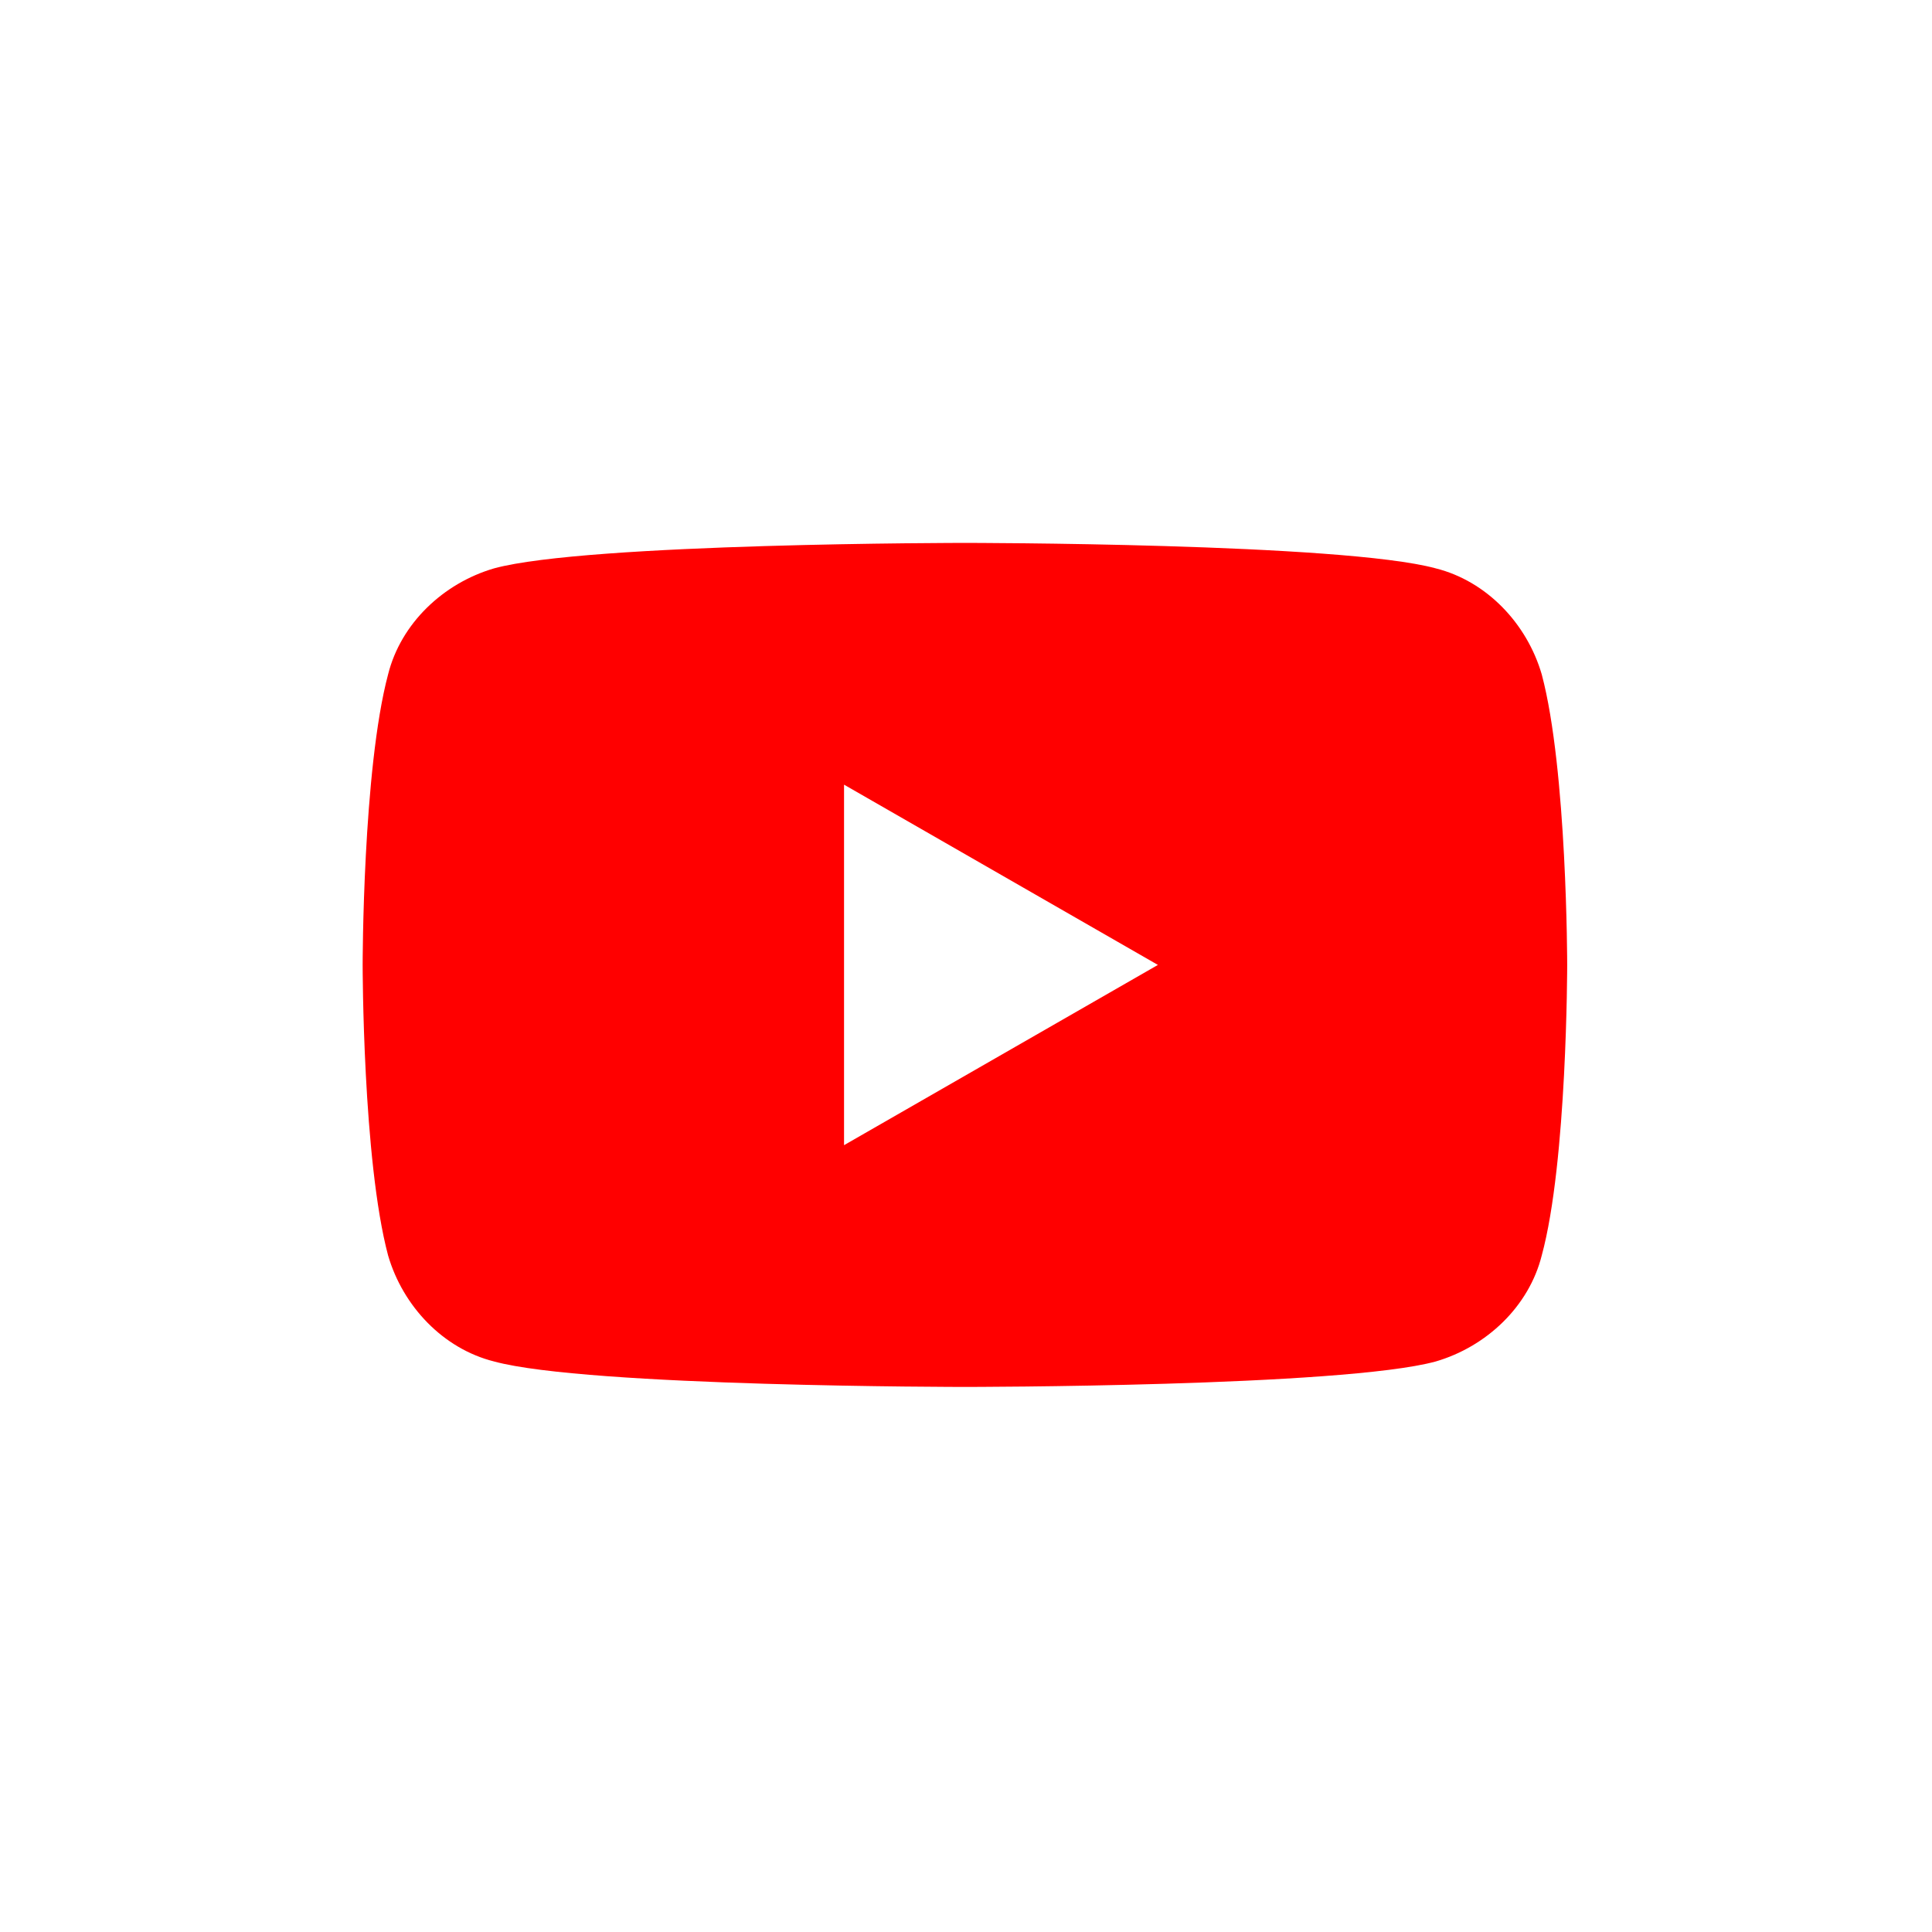 <svg xmlns="http://www.w3.org/2000/svg" xml:space="preserve" style="enable-background:new 0 0 256 256" viewBox="0 0 256 256"><style>.st0{fill:#fff}</style><path id="Layer_2" d="M0 0h256v256H0z" class="st0"/><g id="Layer_1"><path d="M72.2 31.3c-.7-2.4-2.6-4.4-5-5-4.4-1.2-22.2-1.2-22.2-1.2s-17.8 0-22.2 1.2c-2.4.7-4.4 2.6-5 5-1.2 4.5-1.2 13.7-1.2 13.7s0 9.2 1.2 13.7c.7 2.4 2.6 4.4 5 5 4.4 1.2 22.2 1.2 22.2 1.2s17.8 0 22.2-1.2c2.4-.7 4.4-2.6 5-5 1.2-4.4 1.2-13.7 1.2-13.7s0-9.2-1.2-13.7z" style="fill:red" transform="matrix(2.81 0 0 2.81 1.407 1.407)"/><path d="m111.84 151.742 41.588-23.885-41.588-23.885z" class="st0"/></g></svg>